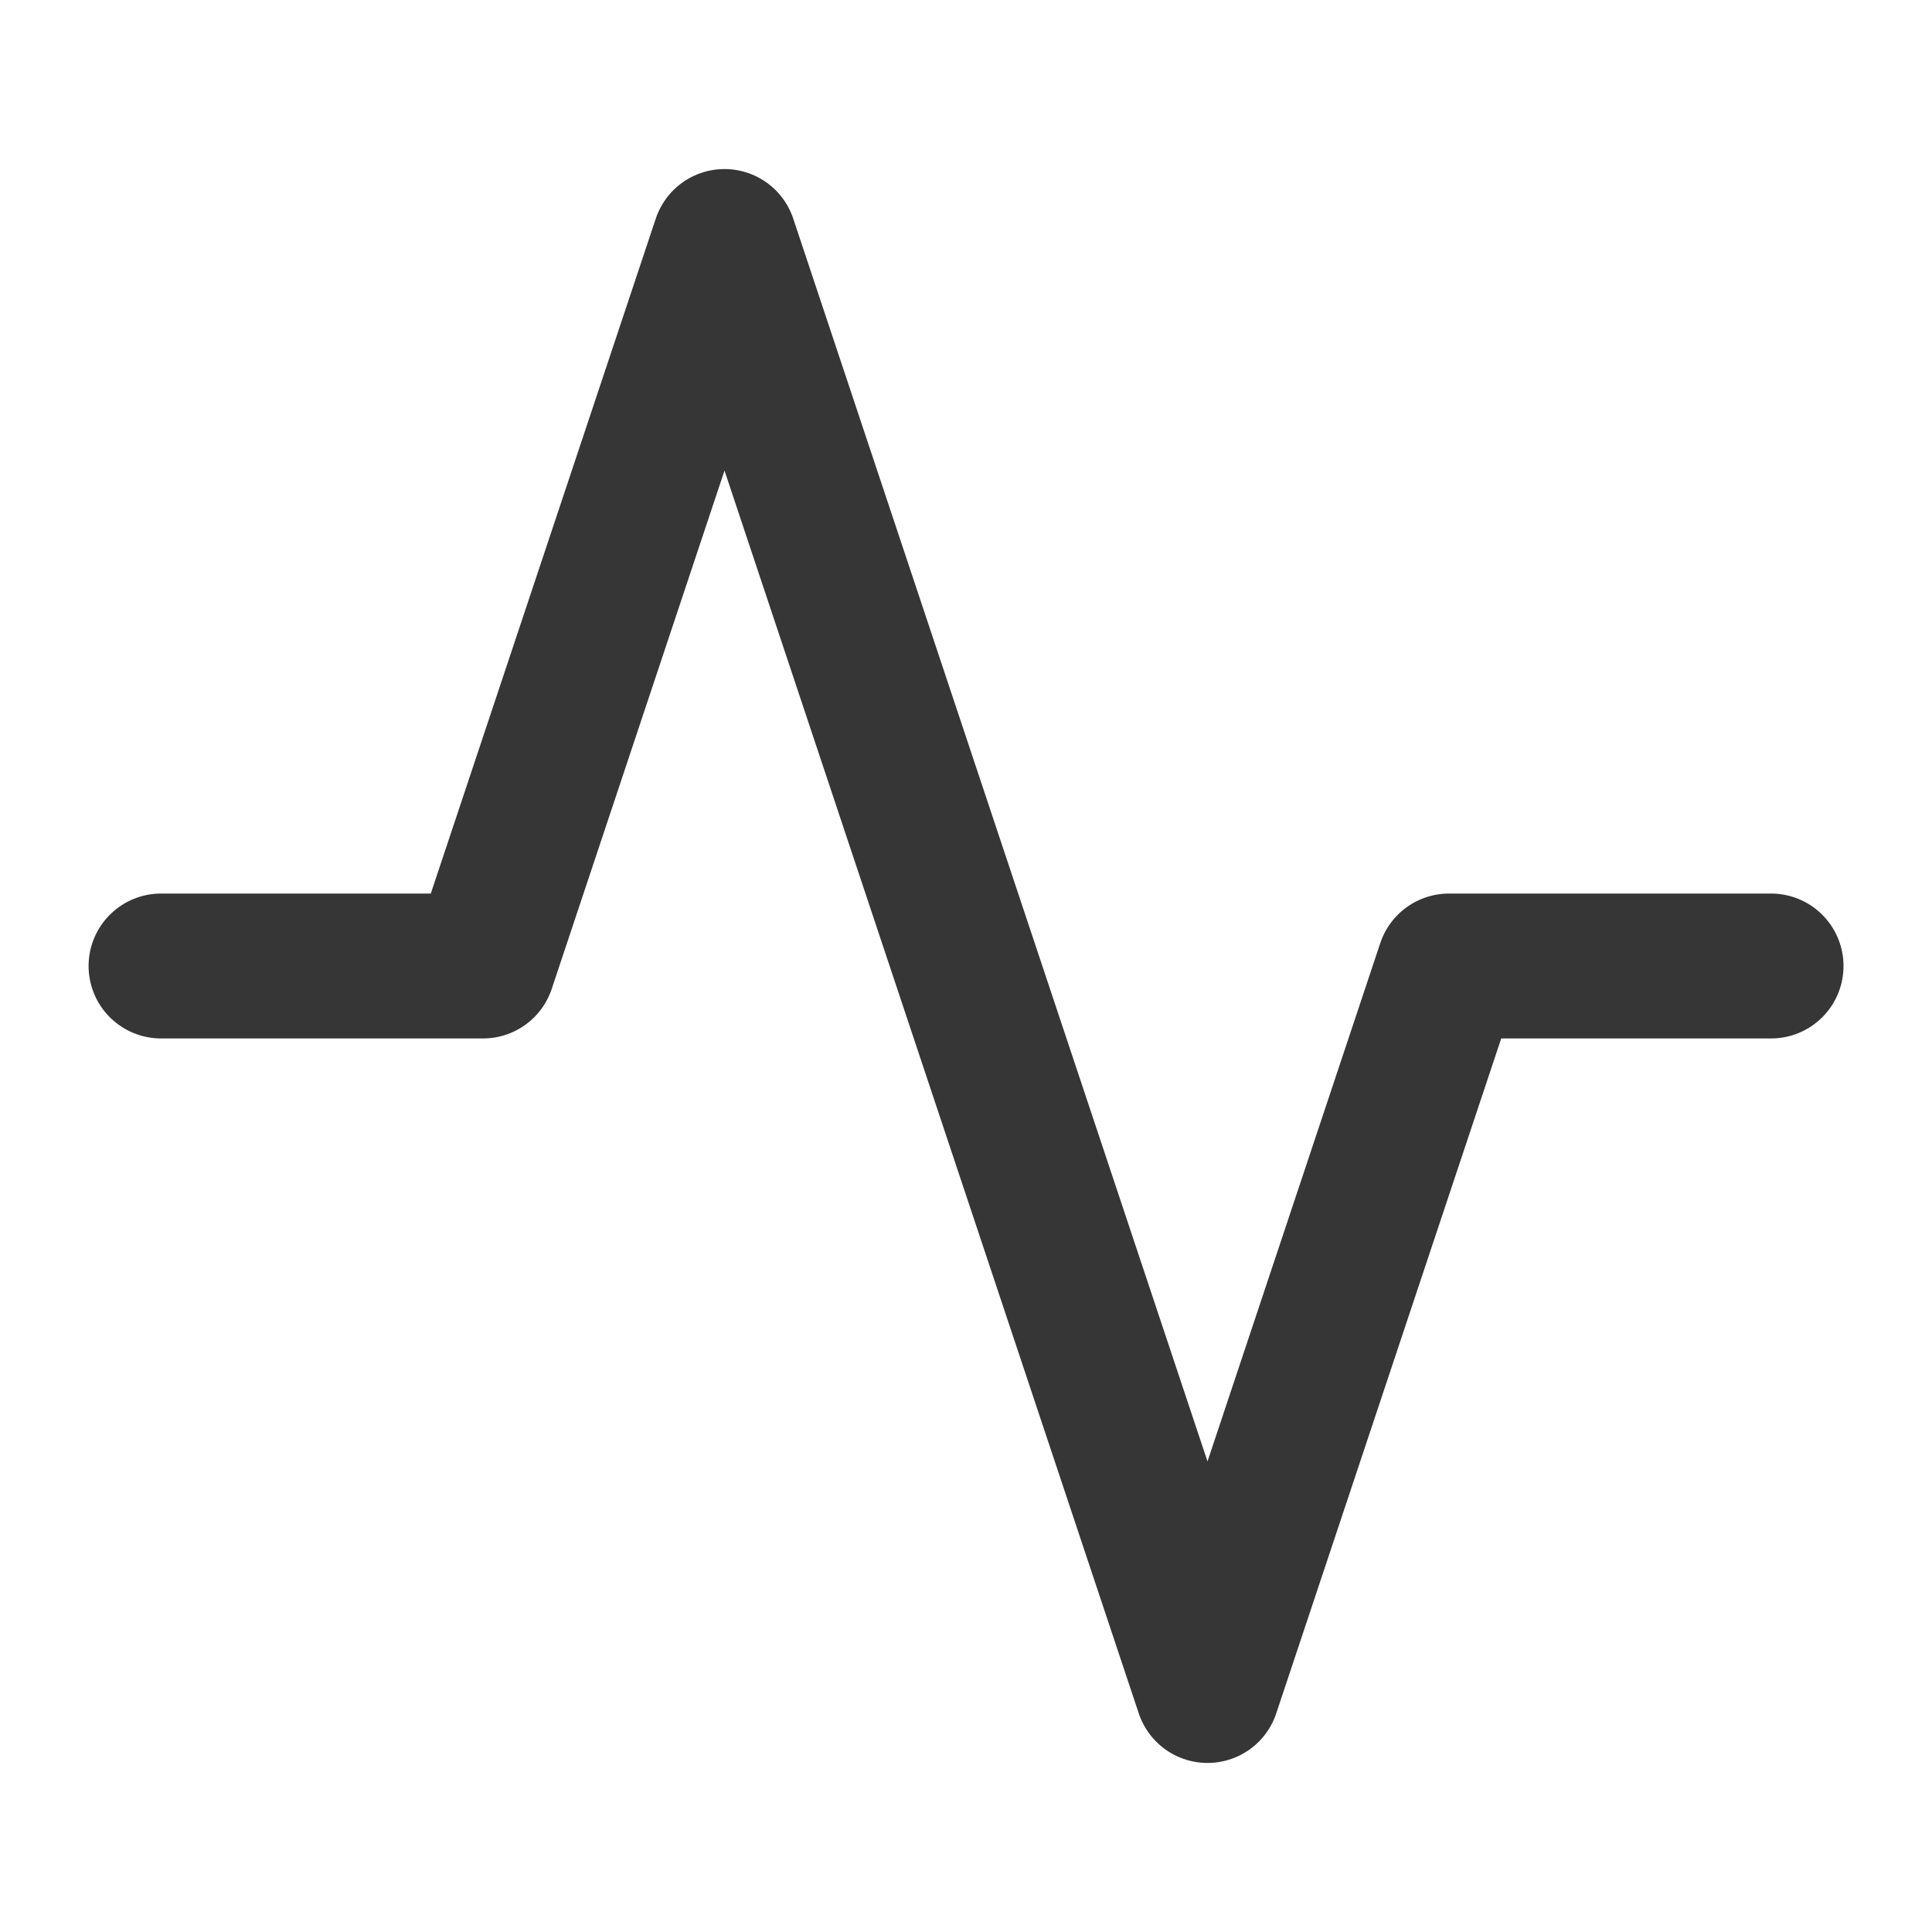 <svg width="20" height="20" viewBox="0 0 20 20" fill="none" xmlns="http://www.w3.org/2000/svg">
<path d="M18.334 10H15L12.5 17.5L7.5 2.5L5 10H1.667" stroke="#363636" stroke-width="1.5" stroke-linecap="round" stroke-linejoin="round"/>
</svg>
